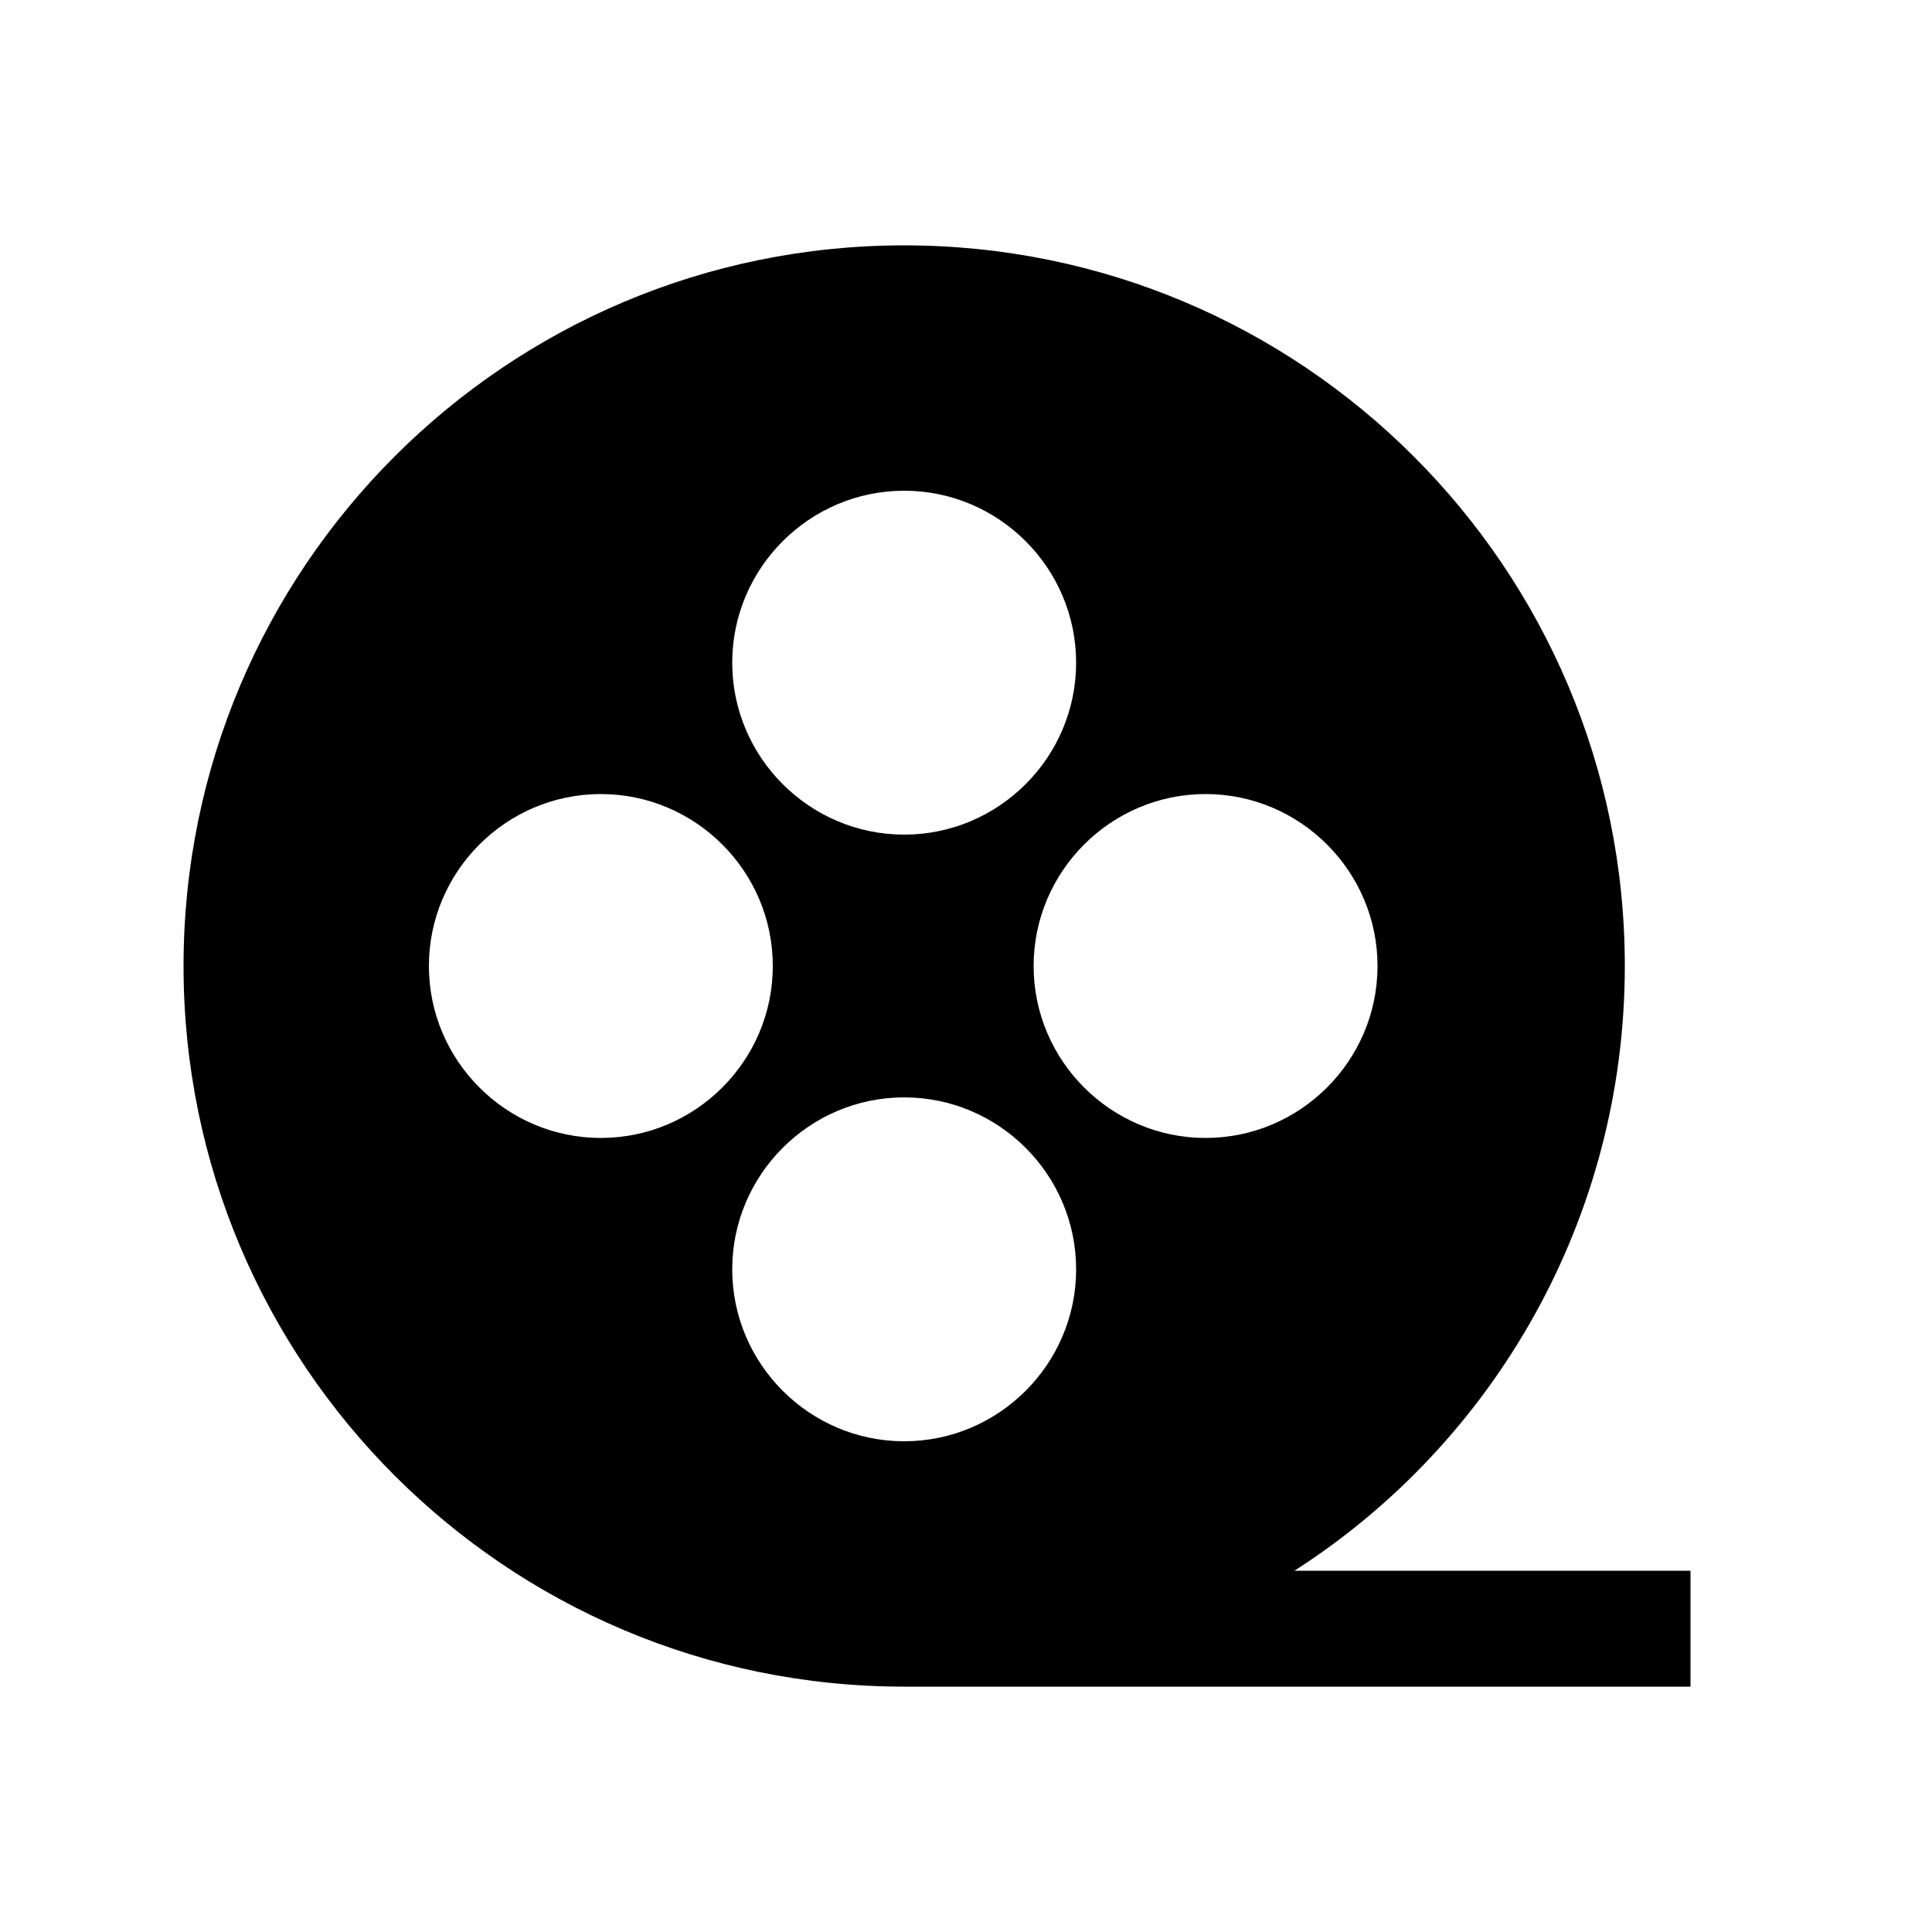 <svg xmlns="http://www.w3.org/2000/svg" xmlns:xlink="http://www.w3.org/1999/xlink" version="1.1" x="0px" y="0px" viewBox="0 0 100 100" style="enable-background:new 0 0 100 100;" xml:space="preserve"><g><path d="M46.8,87.3h40.7v-6H67C77.3,74.7,84.1,63.1,84.1,50c0-20.6-16.7-37.3-37.3-37.3S9.5,29.4,9.5,50S26.2,87.3,46.8,87.3z    M46.8,74.6c-4.9,0-8.9-4-8.9-8.9s4-8.9,8.9-8.9c4.9,0,8.9,4,8.9,8.9S51.7,74.6,46.8,74.6z M62.4,41.1c4.9,0,8.9,4,8.9,8.9   s-4,8.9-8.9,8.9s-8.9-4-8.9-8.9S57.5,41.1,62.4,41.1z M46.8,25.4c4.9,0,8.9,4,8.9,8.9s-4,8.9-8.9,8.9c-4.9,0-8.9-4-8.9-8.9   S41.9,25.4,46.8,25.4z M31.1,41.1c4.9,0,8.9,4,8.9,8.9s-4,8.9-8.9,8.9c-4.9,0-8.9-4-8.9-8.9S26.2,41.1,31.1,41.1z"></path></g></svg>